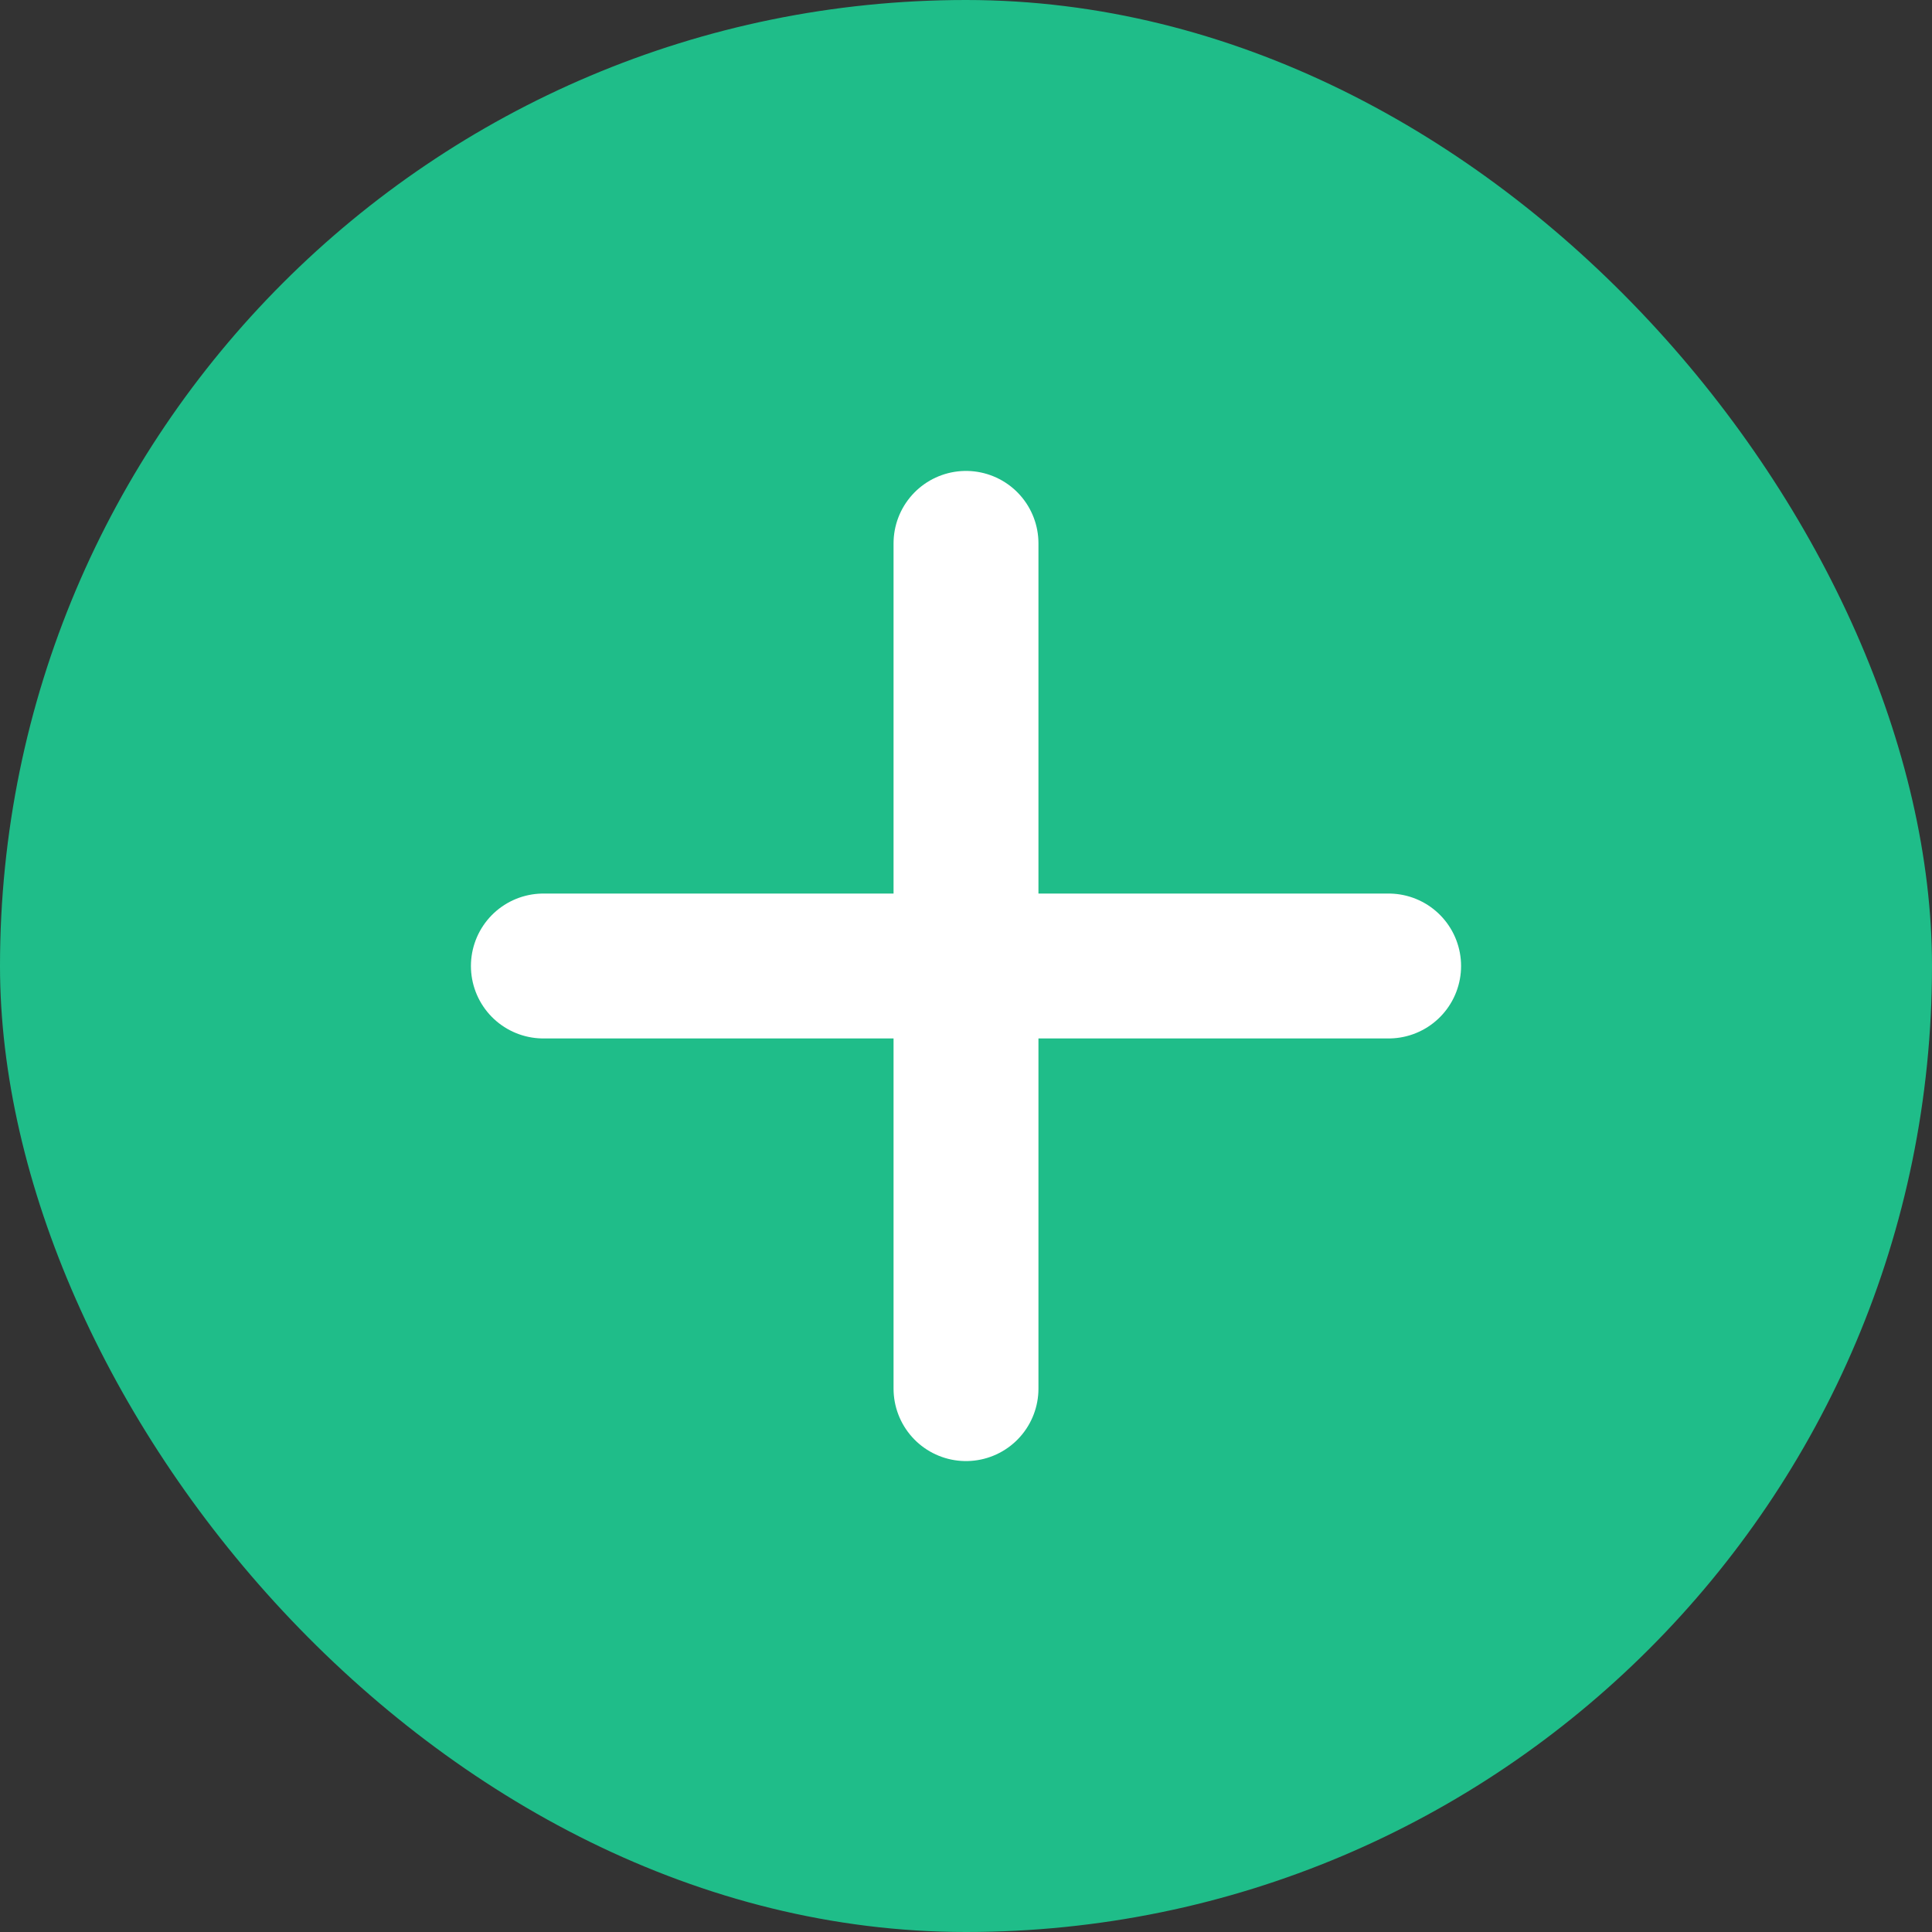 <svg width="24" height="24" viewBox="0 0 24 24" fill="none" xmlns="http://www.w3.org/2000/svg">
<rect x="0" y="0" width="24" height="24" fill="#333333" stroke="none"/>
<rect width="24" height="24" rx="12" fill="#1FBD89"/>
<path d="M12 6.75V17.25" stroke="white" stroke-width="1.8" stroke-linecap="round" stroke-linejoin="round"/>
<path d="M6.75 12H17.25" stroke="white" stroke-width="1.8" stroke-linecap="round" stroke-linejoin="round"/>
</svg>
